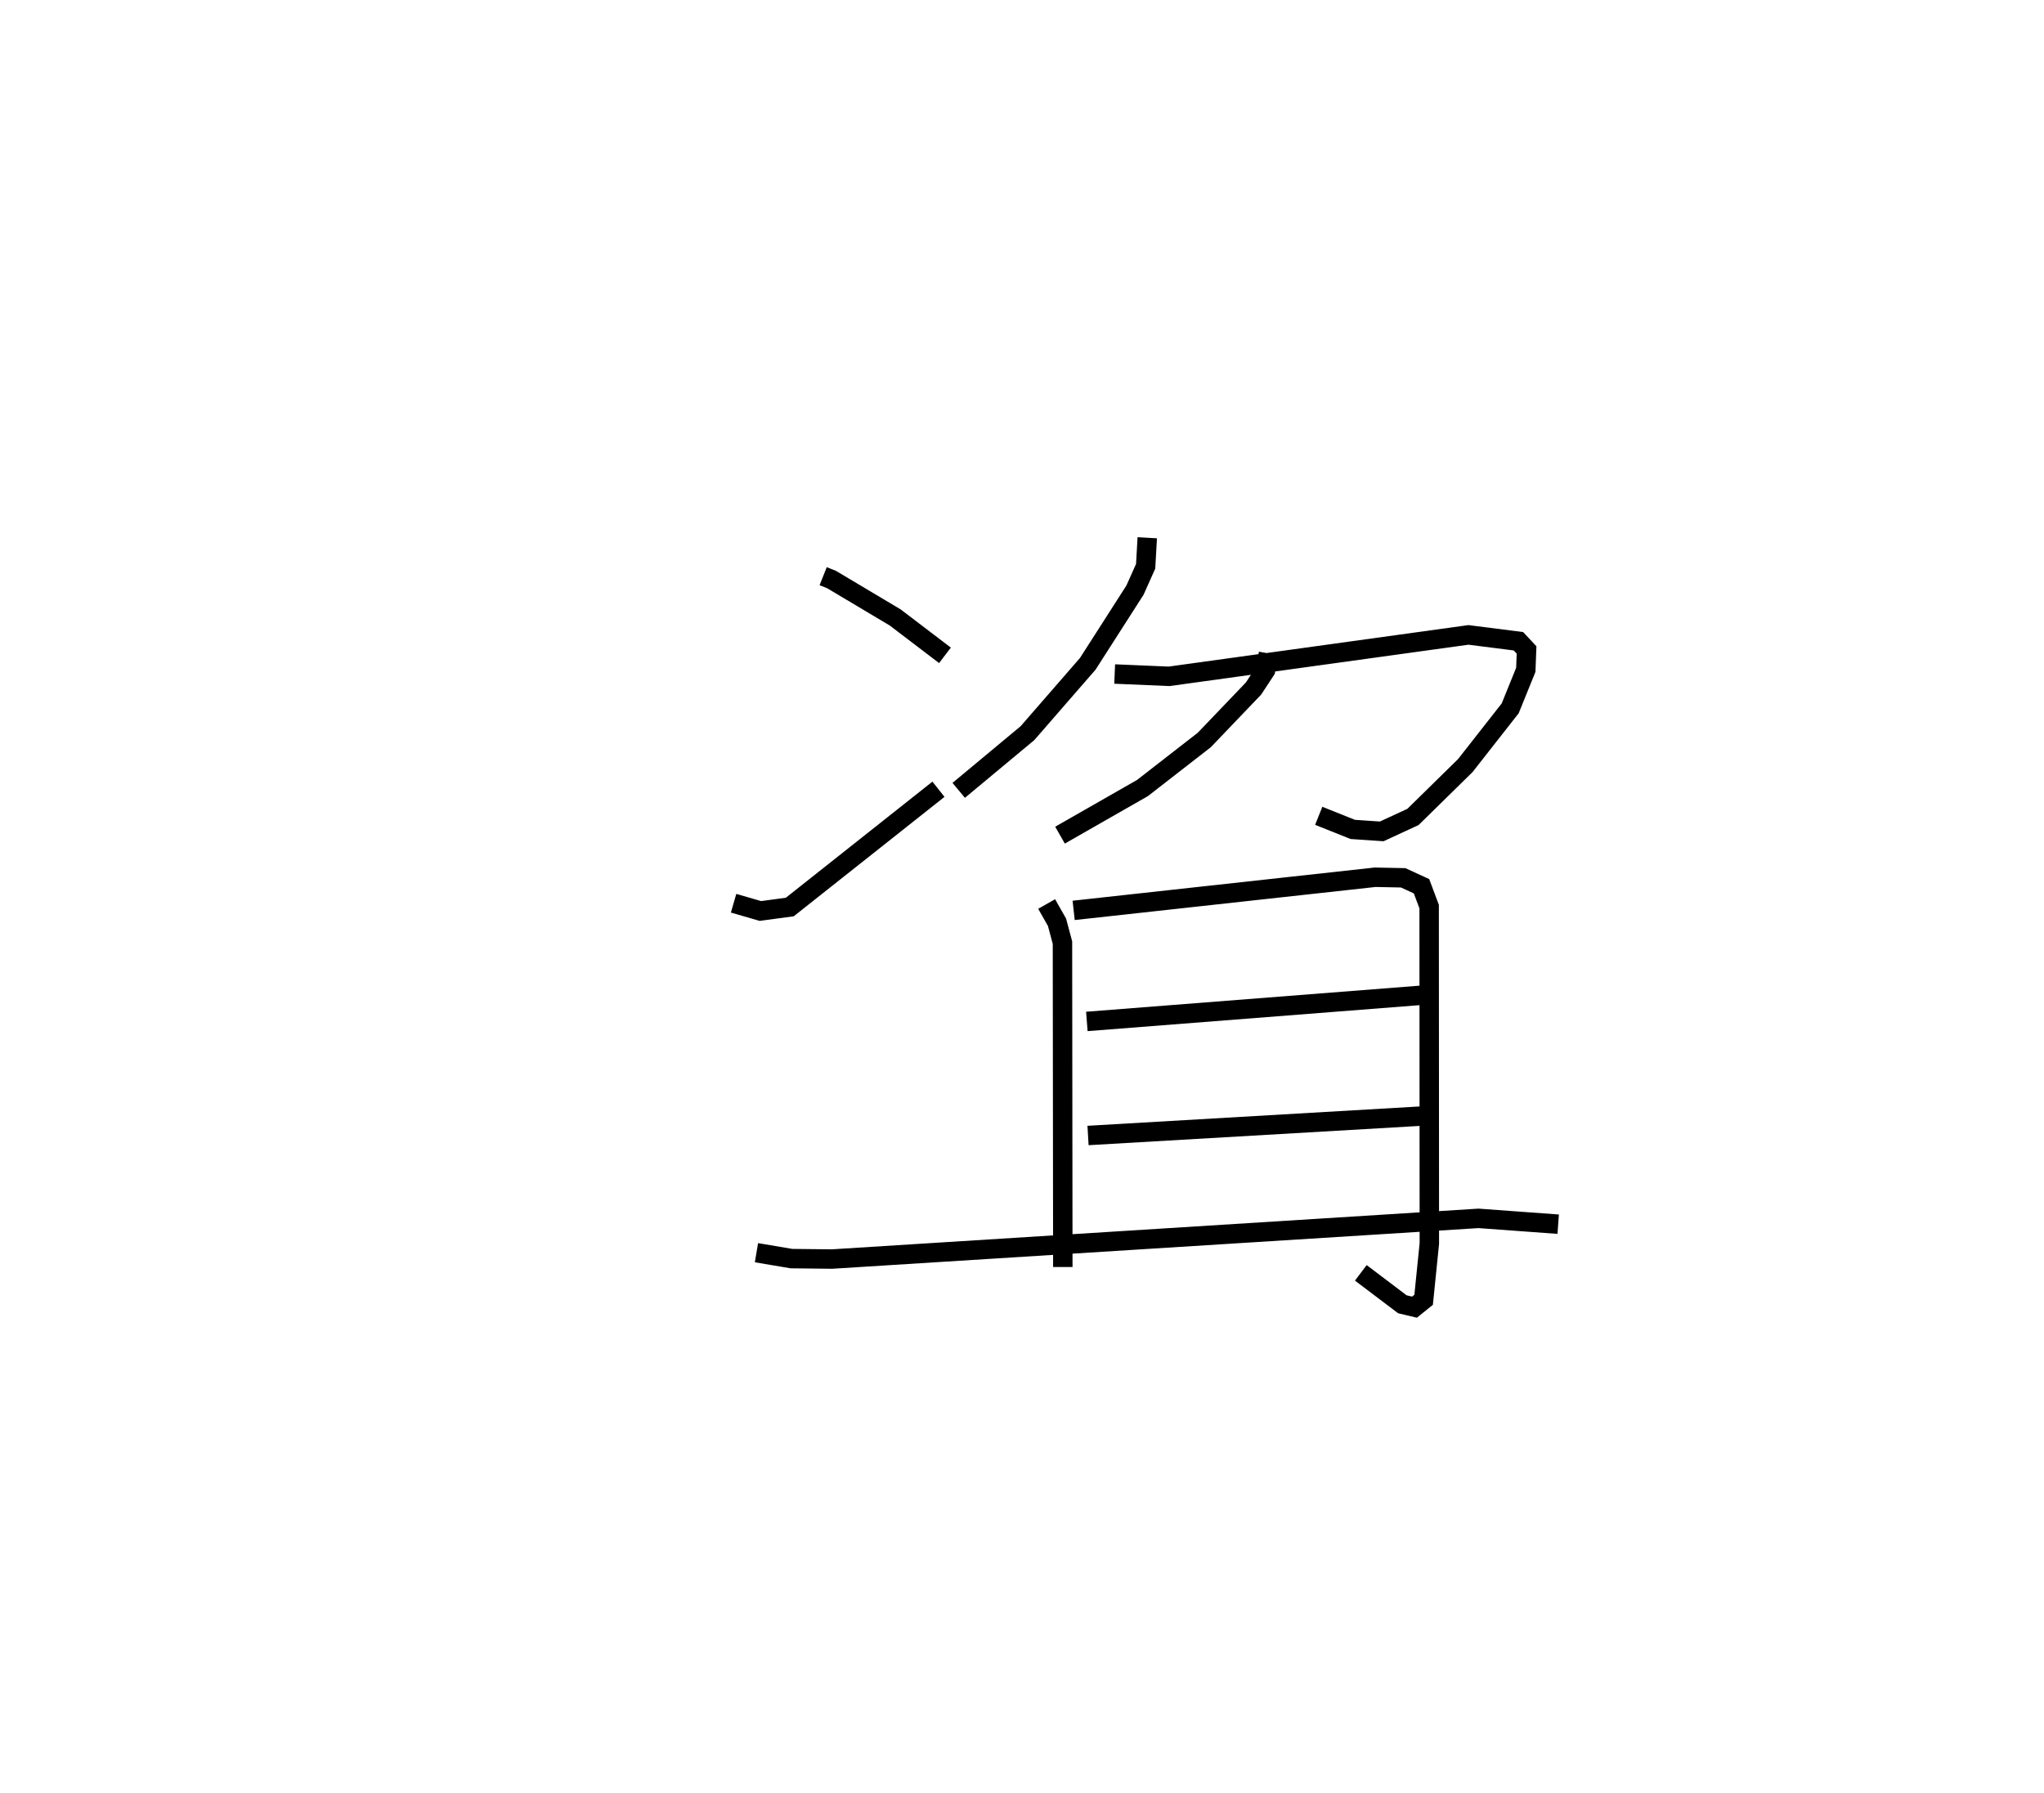<?xml version="1.0" encoding="utf-8" ?>
<svg baseProfile="full" height="92.275" version="1.1" width="105.197" xmlns="http://www.w3.org/2000/svg" xmlns:ev="http://www.w3.org/2001/xml-events" xmlns:xlink="http://www.w3.org/1999/xlink"><defs /><rect fill="white" height="92.275" width="105.197" x="0" y="0" /><path d="M25,25 m0.0,0.0 m17.365,4.654 l0.431,0.172 3.278,1.953 l2.56,1.949 m-10.879,12.758 l1.378,0.399 1.514,-0.204 l7.652,-6.061 m10.746,-12.944 l-0.083,1.469 -0.549,1.227 l-2.429,3.791 -3.105,3.57 l-3.538,2.944 m8.027,-5.988 l2.802,0.119 15.406,-2.132 l2.571,0.327 0.419,0.448 l-0.039,1.023 -0.803,1.981 l-2.309,2.945 -2.695,2.645 l-1.608,0.743 -1.49,-0.101 l-1.752,-0.7 m-2.586,-8.36 l-0.152,0.868 -0.618,0.941 l-2.533,2.647 -3.182,2.474 l-4.244,2.425 m-0.688,3.544 l0.534,0.941 0.28,1.048 l0.018,16.694 m0.558,-18.355 l15.514,-1.705 1.445,0.029 l0.944,0.434 0.393,1.046 l0.01,17.339 -0.294,2.899 l-0.47,0.379 -0.624,-0.148 l-2.139,-1.618 m-14.1,-12.939 l17.231,-1.348 m-17.17,7.218 l17.309,-1.008 m-34.374,7.04 l1.8,0.304 2.085,0.023 l33.276,-2.094 4.101,0.3 " fill="none" stroke="black" stroke-width="1" /></svg>